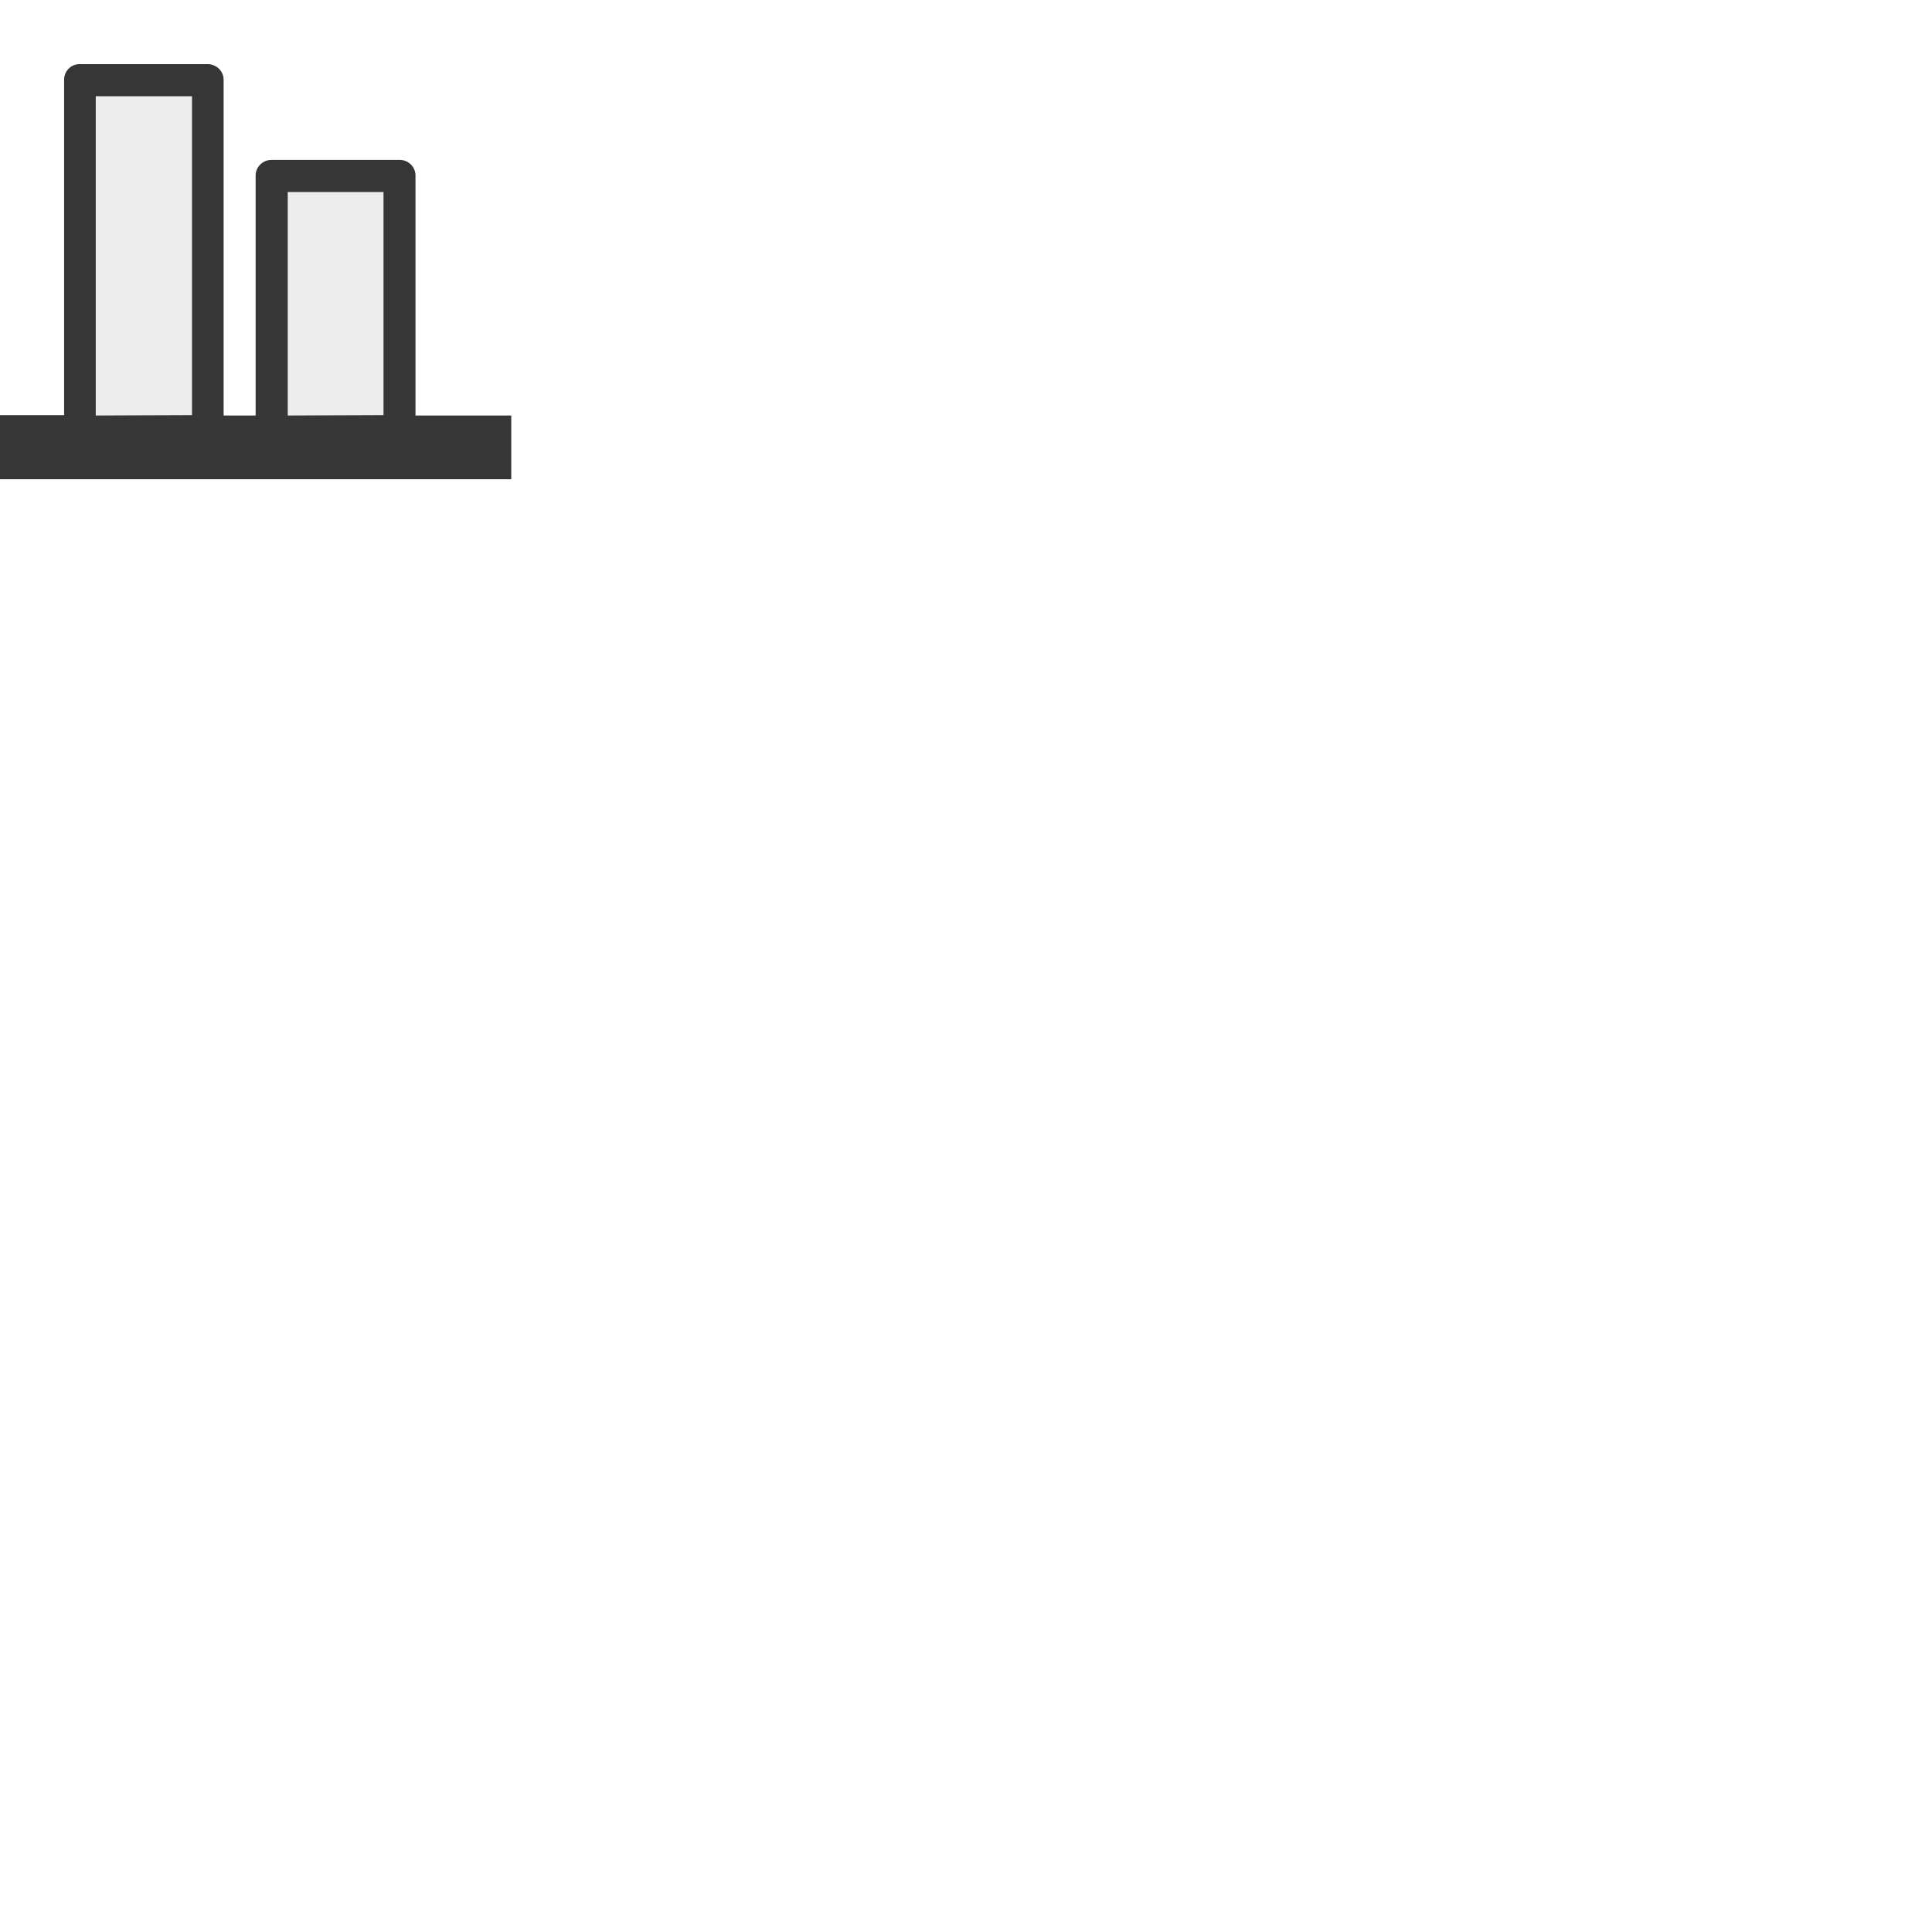 <?xml version="1.0" encoding="UTF-8"?>
<svg xmlns="http://www.w3.org/2000/svg" xmlns:xlink="http://www.w3.org/1999/xlink" width="16" height="16" viewBox="0 0 16 16">
<defs>
<filter id="filter-remove-color" x="0%" y="0%" width="100%" height="100%">
<feColorMatrix color-interpolation-filters="sRGB" values="0 0 0 0 1 0 0 0 0 1 0 0 0 0 1 0 0 0 1 0" />
</filter>
<mask id="mask-0">
<g filter="url(#filter-remove-color)">
<rect x="-1.6" y="-1.6" width="19.2" height="19.2" fill="rgb(0%, 0%, 0%)" fill-opacity="0.1"/>
</g>
</mask>
<clipPath id="clip-0">
<rect x="0" y="0" width="5" height="5"/>
</clipPath>
<g id="source-7265" clip-path="url(#clip-0)">
<path fill-rule="nonzero" fill="rgb(21.176%, 21.176%, 21.176%)" fill-opacity="0.931" d="M 3.176 3.703 L 2.383 3.703 L 2.383 1.586 L 3.176 1.586 Z M 1.59 3.703 L 0.793 3.703 L 0.793 0.793 L 1.59 0.793 Z M 1.59 3.703 "/>
</g>
</defs>
<path fill-rule="nonzero" fill="rgb(21.176%, 21.176%, 21.176%)" fill-opacity="1" d="M 4.234 3.969 L 0 3.969 L 0 3.438 L 0.531 3.438 L 0.531 0.66 C 0.531 0.59 0.586 0.531 0.66 0.531 L 1.719 0.531 C 1.793 0.531 1.852 0.59 1.852 0.66 L 1.852 3.441 L 2.117 3.441 L 2.117 1.453 C 2.117 1.383 2.176 1.324 2.25 1.324 L 3.309 1.324 C 3.383 1.324 3.441 1.383 3.441 1.453 L 3.441 3.441 L 4.234 3.441 Z M 3.176 3.438 L 3.176 1.59 L 2.383 1.59 L 2.383 3.441 Z M 1.59 3.438 L 1.59 0.797 L 0.793 0.797 L 0.793 3.441 Z M 1.59 3.438 "/>
<g mask="url(#mask-0)">
<use xlink:href="#source-7265"/>
</g>
</svg>
